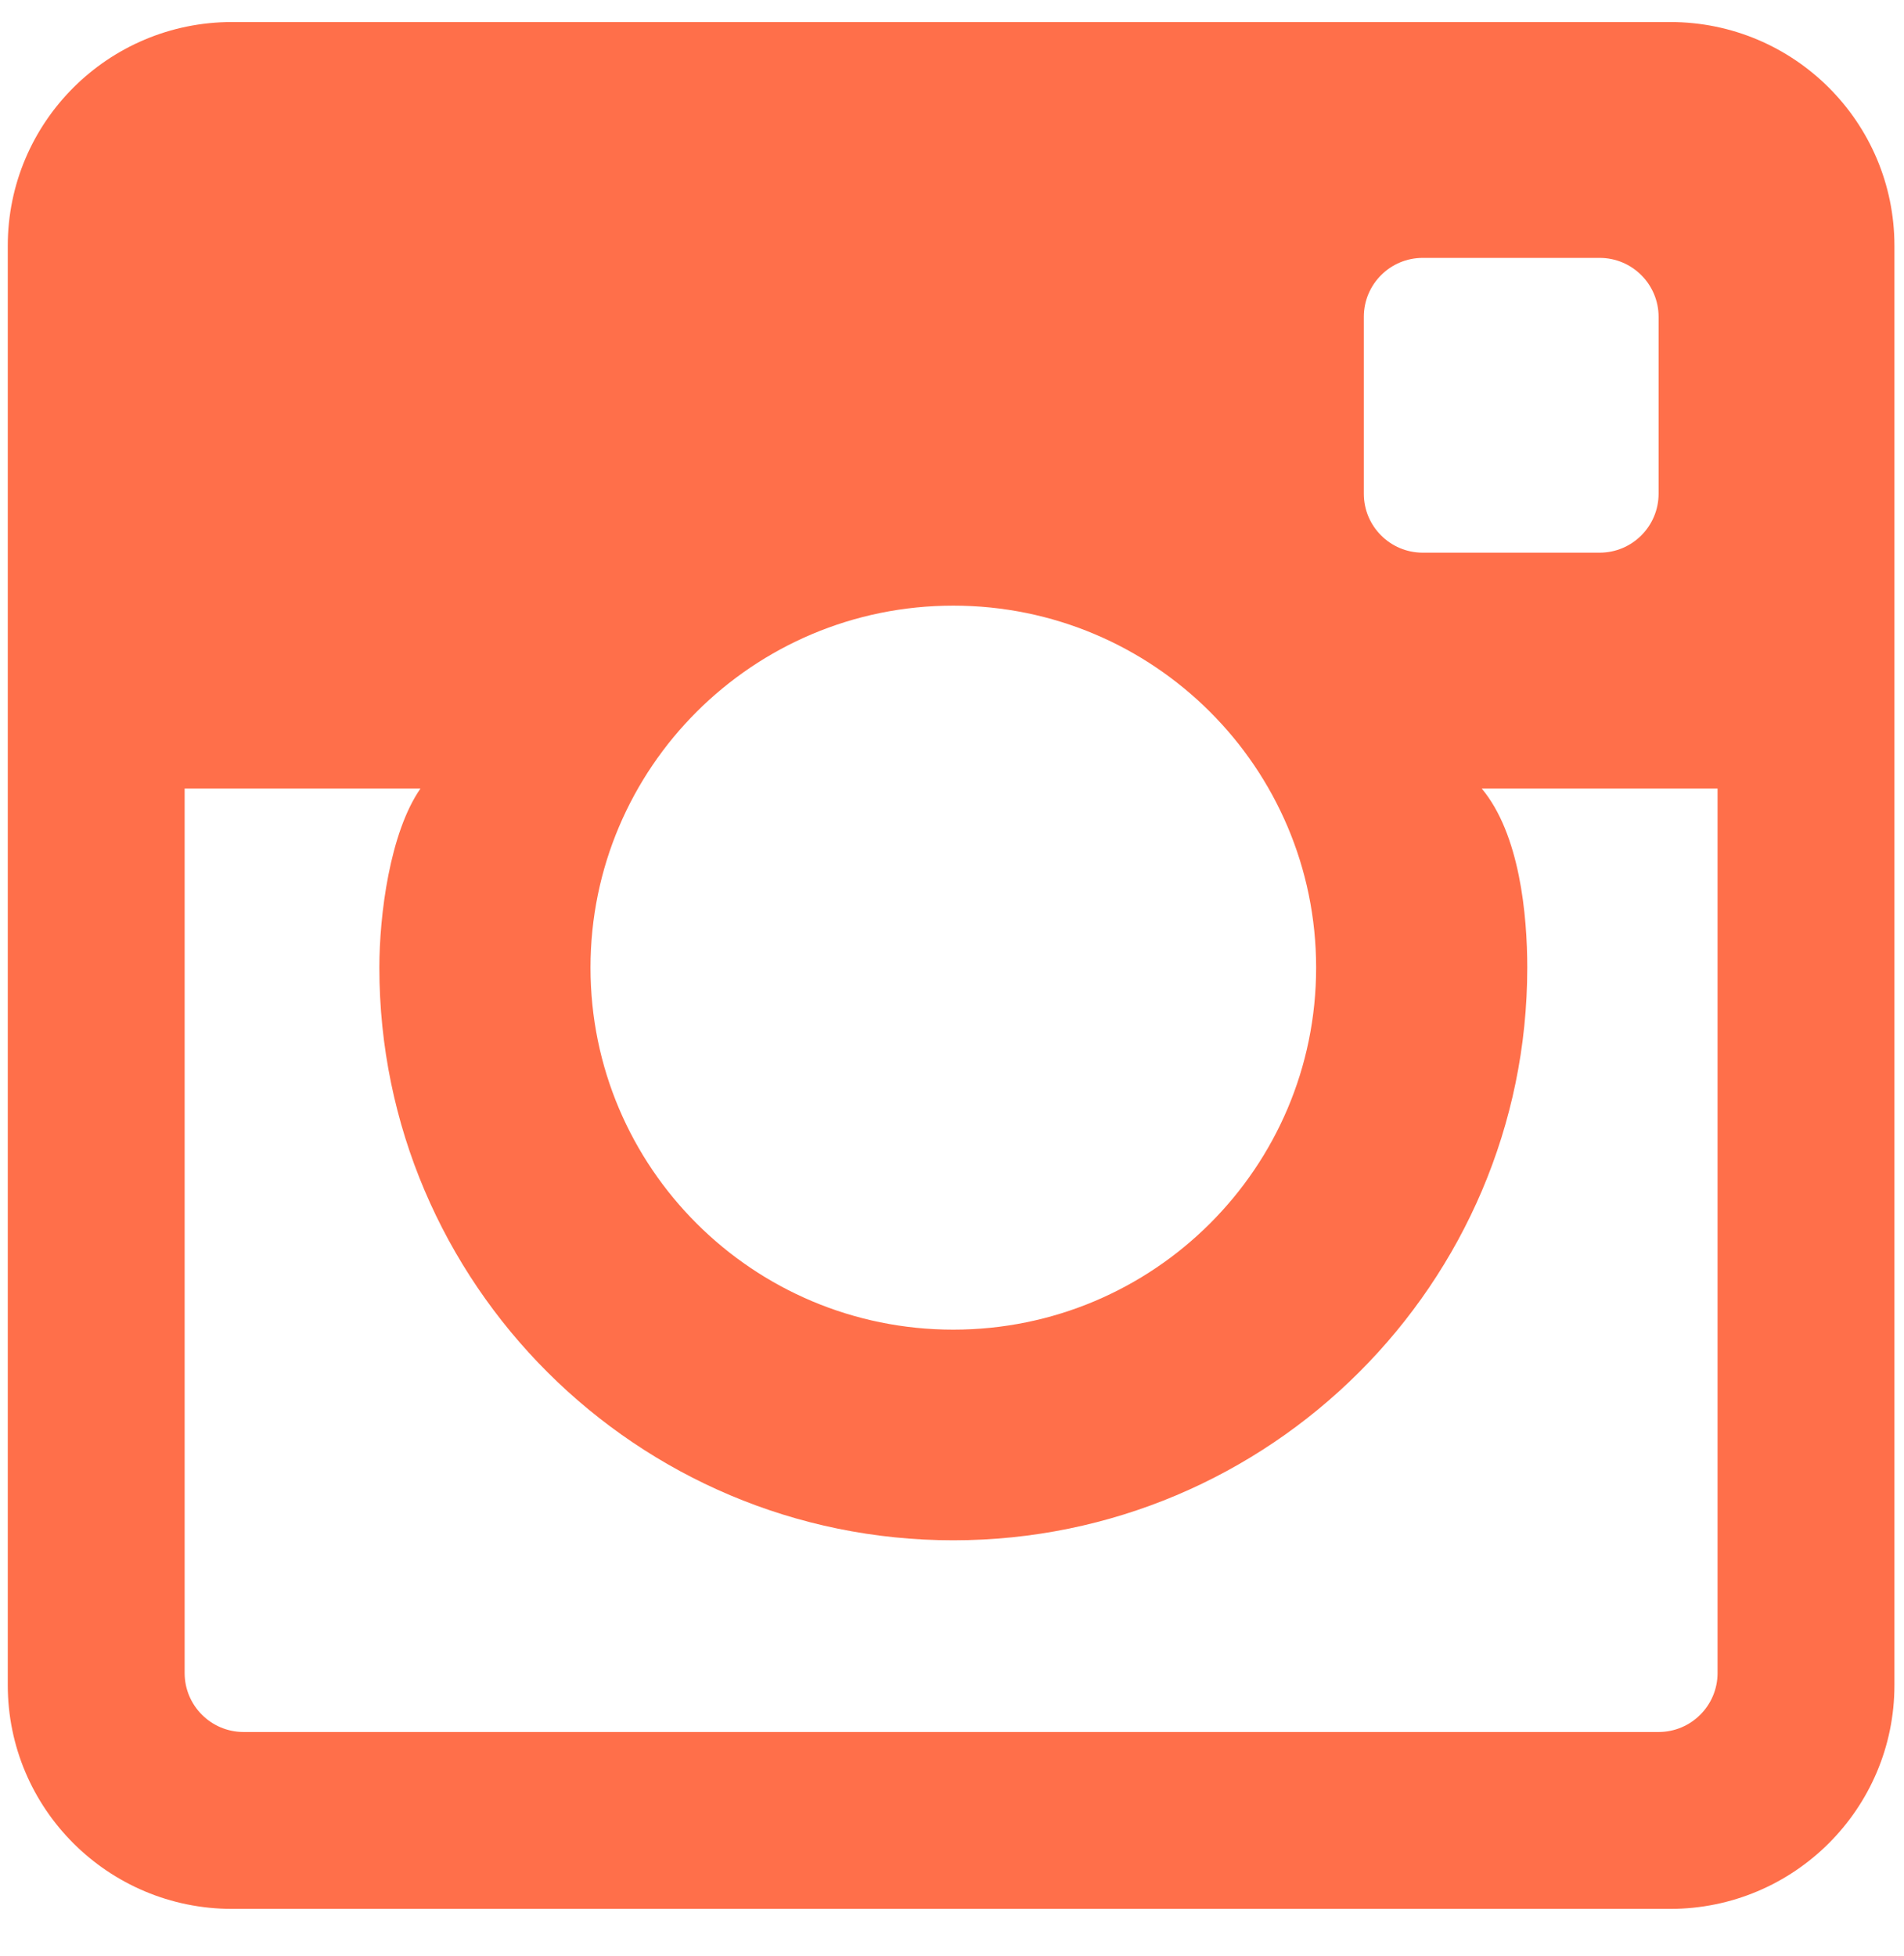 <?xml version="1.0" encoding="UTF-8"?>
<svg width="37px" height="38px" viewBox="0 0 37 38" version="1.1" xmlns="http://www.w3.org/2000/svg" xmlns:xlink="http://www.w3.org/1999/xlink">
    <!-- Generator: Sketch 45.1 (43504) - http://www.bohemiancoding.com/sketch -->
    <title>Instagram</title>
    <desc>Created with Sketch.</desc>
    <defs></defs>
    <g id="Page-1" stroke="none" stroke-width="1" fill="none" fill-rule="evenodd">
        <g id="Portfolio-page" transform="translate(-849, -2810)" fill="#FF6F4A">
            <g id="Group-2" transform="translate(0, 1957)">
                <g id="SINGLE-GREY" transform="translate(593, 853)">
                    <path d="M288.456,0.428 L260.509,0.428 C258.102,0.428 256.151,2.374 256.151,4.776 L256.151,32.743 C256.151,35.144 258.102,37.091 260.509,37.091 L288.456,37.091 C290.863,37.091 292.814,35.144 292.814,32.743 L292.814,4.776 C292.814,2.374 290.863,0.428 288.456,0.428 L288.456,0.428 Z M282.503,6.156 C282.503,5.524 283.016,5.011 283.648,5.011 L287.085,5.011 C287.718,5.011 288.231,5.524 288.231,6.156 L288.231,9.594 C288.231,10.226 287.718,10.739 287.085,10.739 L283.648,10.739 C283.016,10.739 282.503,10.226 282.503,9.594 L282.503,6.156 L282.503,6.156 Z M274.525,11.768 C278.419,11.768 281.576,14.918 281.576,18.802 C281.576,22.687 278.419,25.836 274.525,25.836 C270.632,25.836 267.475,22.687 267.475,18.802 C267.475,14.918 270.632,11.768 274.525,11.768 L274.525,11.768 Z M289.377,32.508 C289.377,33.14 288.864,33.654 288.231,33.654 L260.734,33.654 C260.101,33.654 259.588,33.14 259.588,32.508 L259.588,15.322 L264.171,15.322 C263.574,16.181 263.372,17.784 263.372,18.802 C263.372,24.937 268.376,29.929 274.525,29.929 C280.675,29.929 285.679,24.937 285.679,18.802 C285.679,17.784 285.534,16.206 284.794,15.322 L289.377,15.322 L289.377,32.508 L289.377,32.508 Z" id="Instagram"></path>
                </g>
            </g>
        </g>
    </g>
</svg>